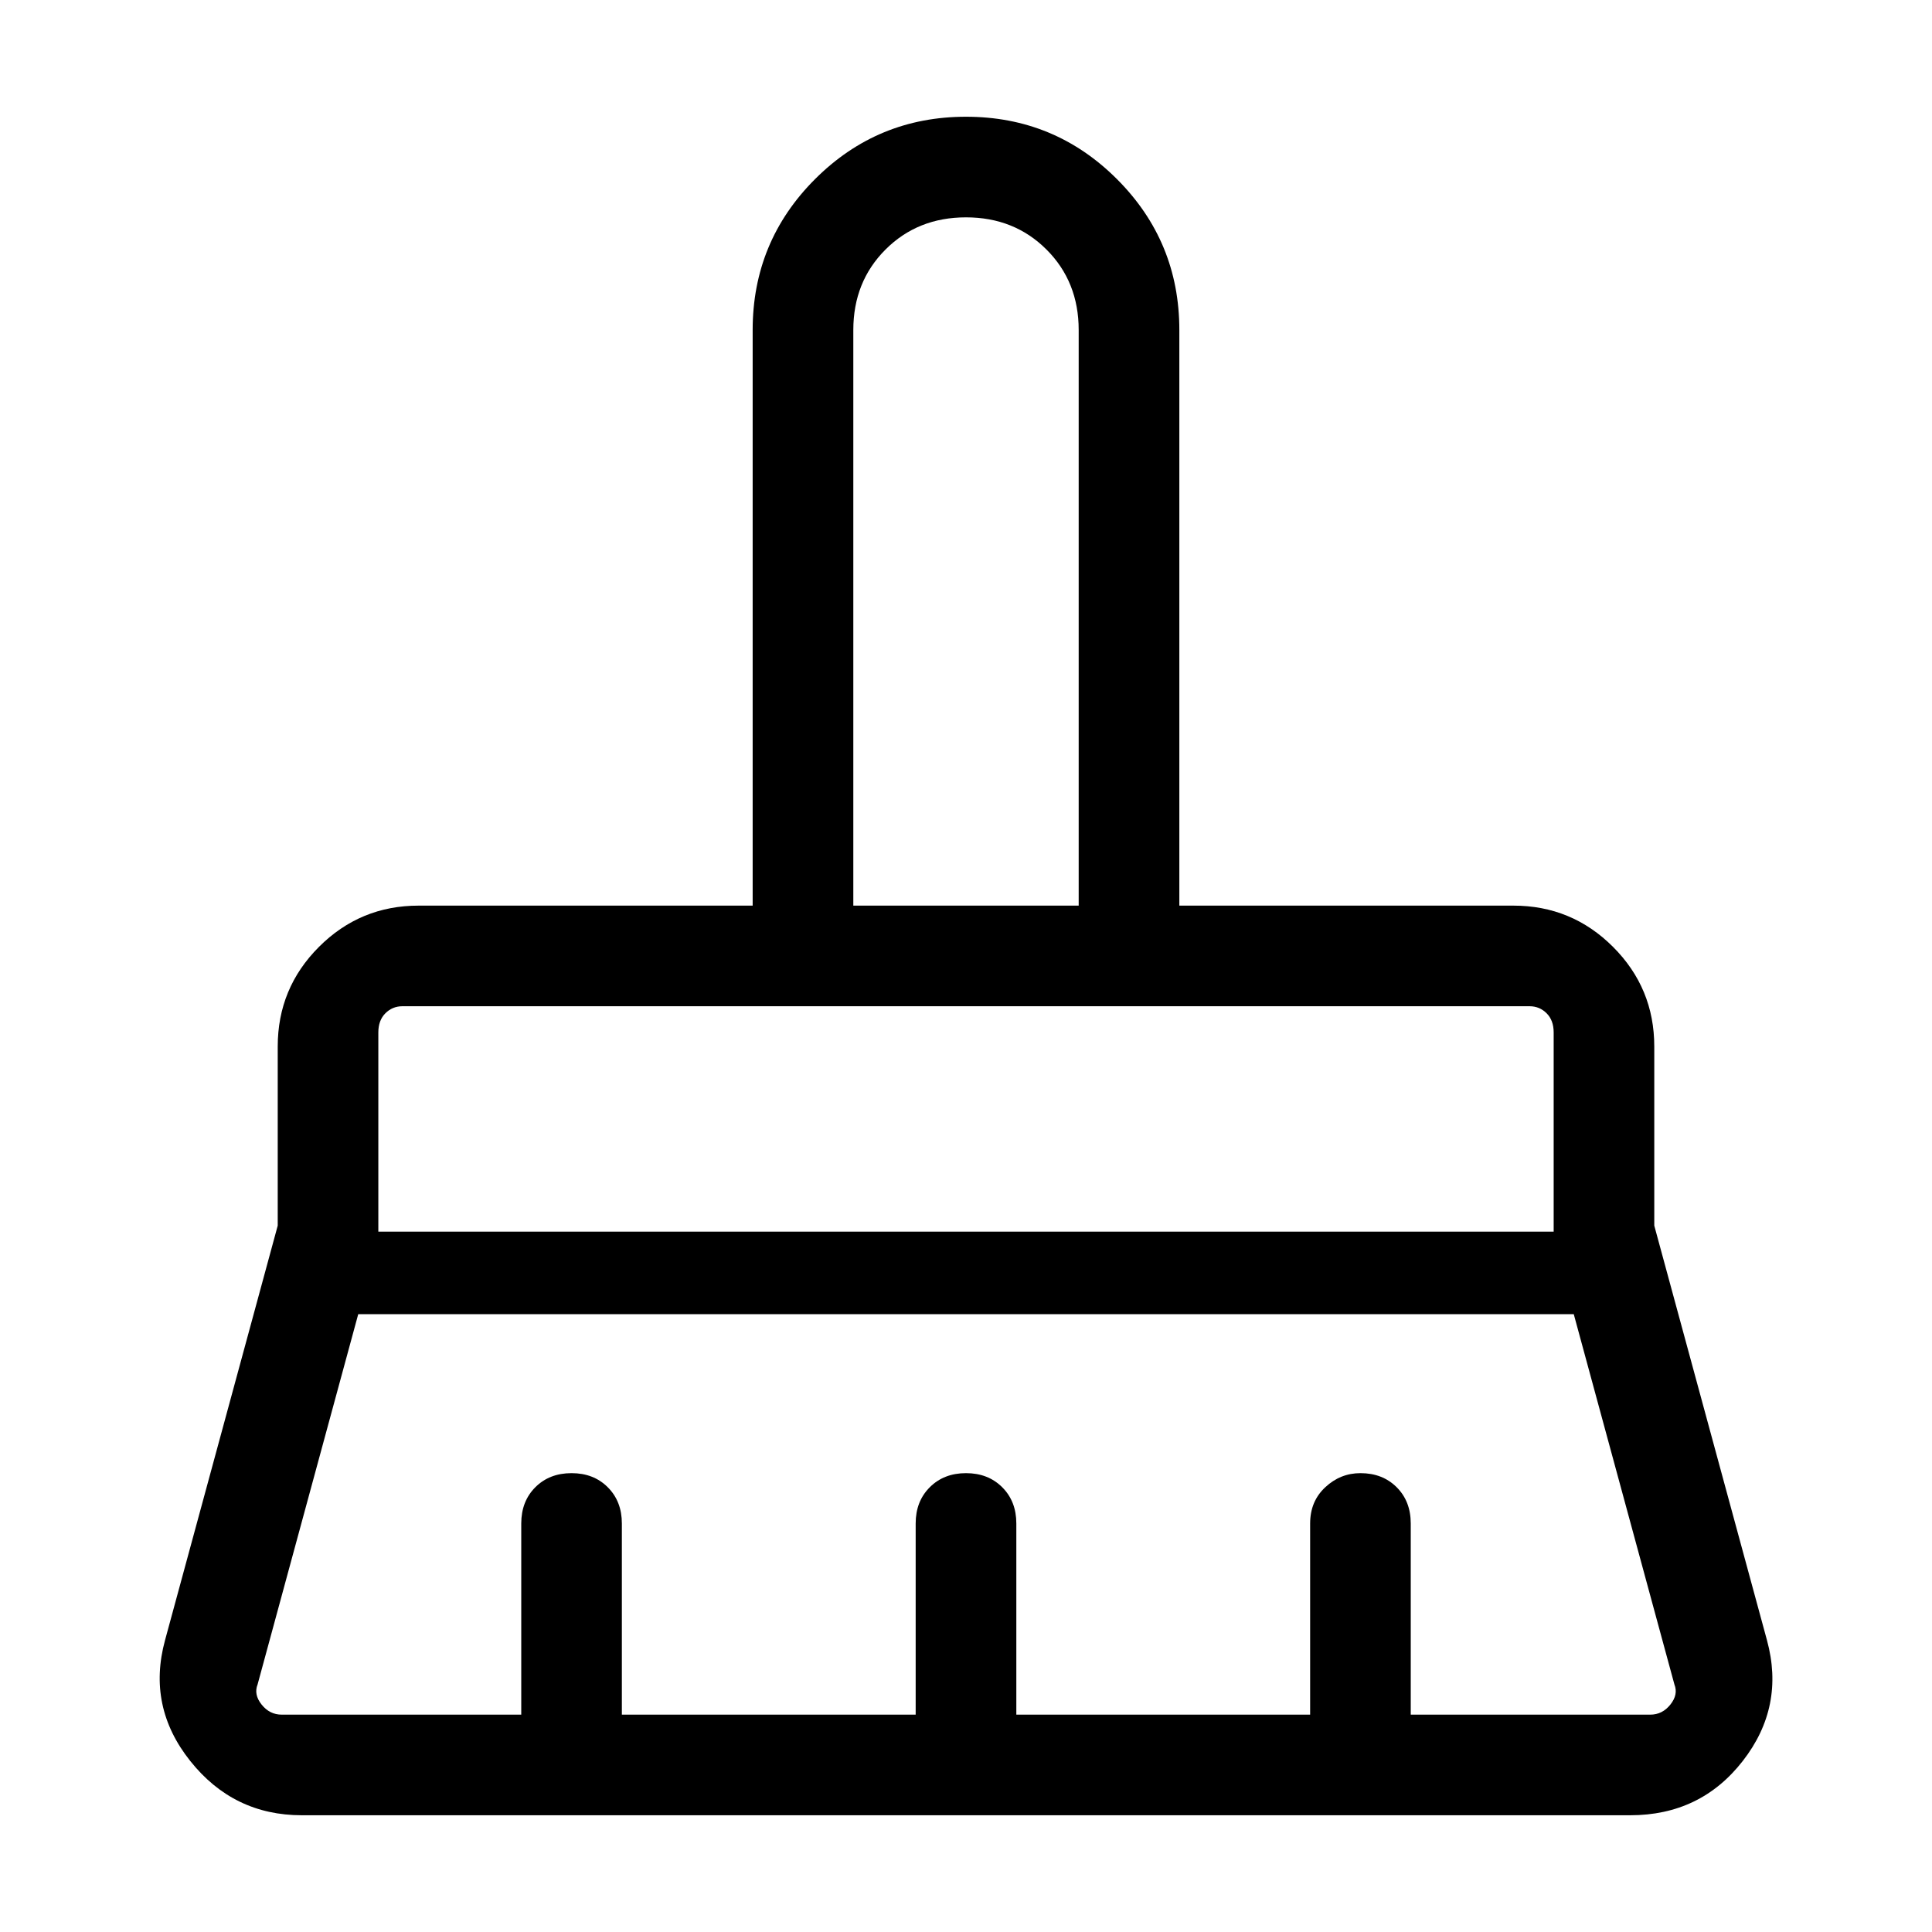 <svg xmlns="http://www.w3.org/2000/svg" viewBox="0 0 40 40"><path d="M17.667 18.75h4.666V6.833q0-1-.666-1.666Q21 4.5 20 4.5t-1.667.667q-.666.666-.666 1.666ZM7.833 25.5h24.334v-4.125q0-.25-.146-.396-.146-.146-.354-.146H8.333q-.208 0-.354.146t-.146.396Zm-2 10h4.959v-3.958q0-.459.291-.75.292-.292.75-.292.459 0 .75.292.292.291.292.75V35.5h6.083v-3.958q0-.459.292-.75.292-.292.75-.292t.75.292q.292.291.292.75V35.5h6.083v-3.958q0-.459.313-.75.312-.292.729-.292.458 0 .75.292.291.291.291.75V35.5h4.959q.25 0 .416-.208.167-.209.084-.417l-2.084-7.667H7.417l-2.084 7.667q-.083.208.084.417.166.208.416.208Zm27.917 2.083H6.25q-1.417 0-2.312-1.125-.896-1.125-.521-2.5l2.333-8.583v-3.708q0-1.209.854-2.063.854-.854 2.063-.854h6.916V6.833q0-1.833 1.292-3.125Q18.167 2.417 20 2.417t3.125 1.291Q24.417 5 24.417 6.833V18.75h6.916q1.209 0 2.063.854.854.854.854 2.063v3.708l2.333 8.583q.375 1.375-.5 2.5t-2.333 1.125Zm-1.583-16.75H7.833h24.334Zm-9.834-2.083h-4.666 4.666Z"/></svg>